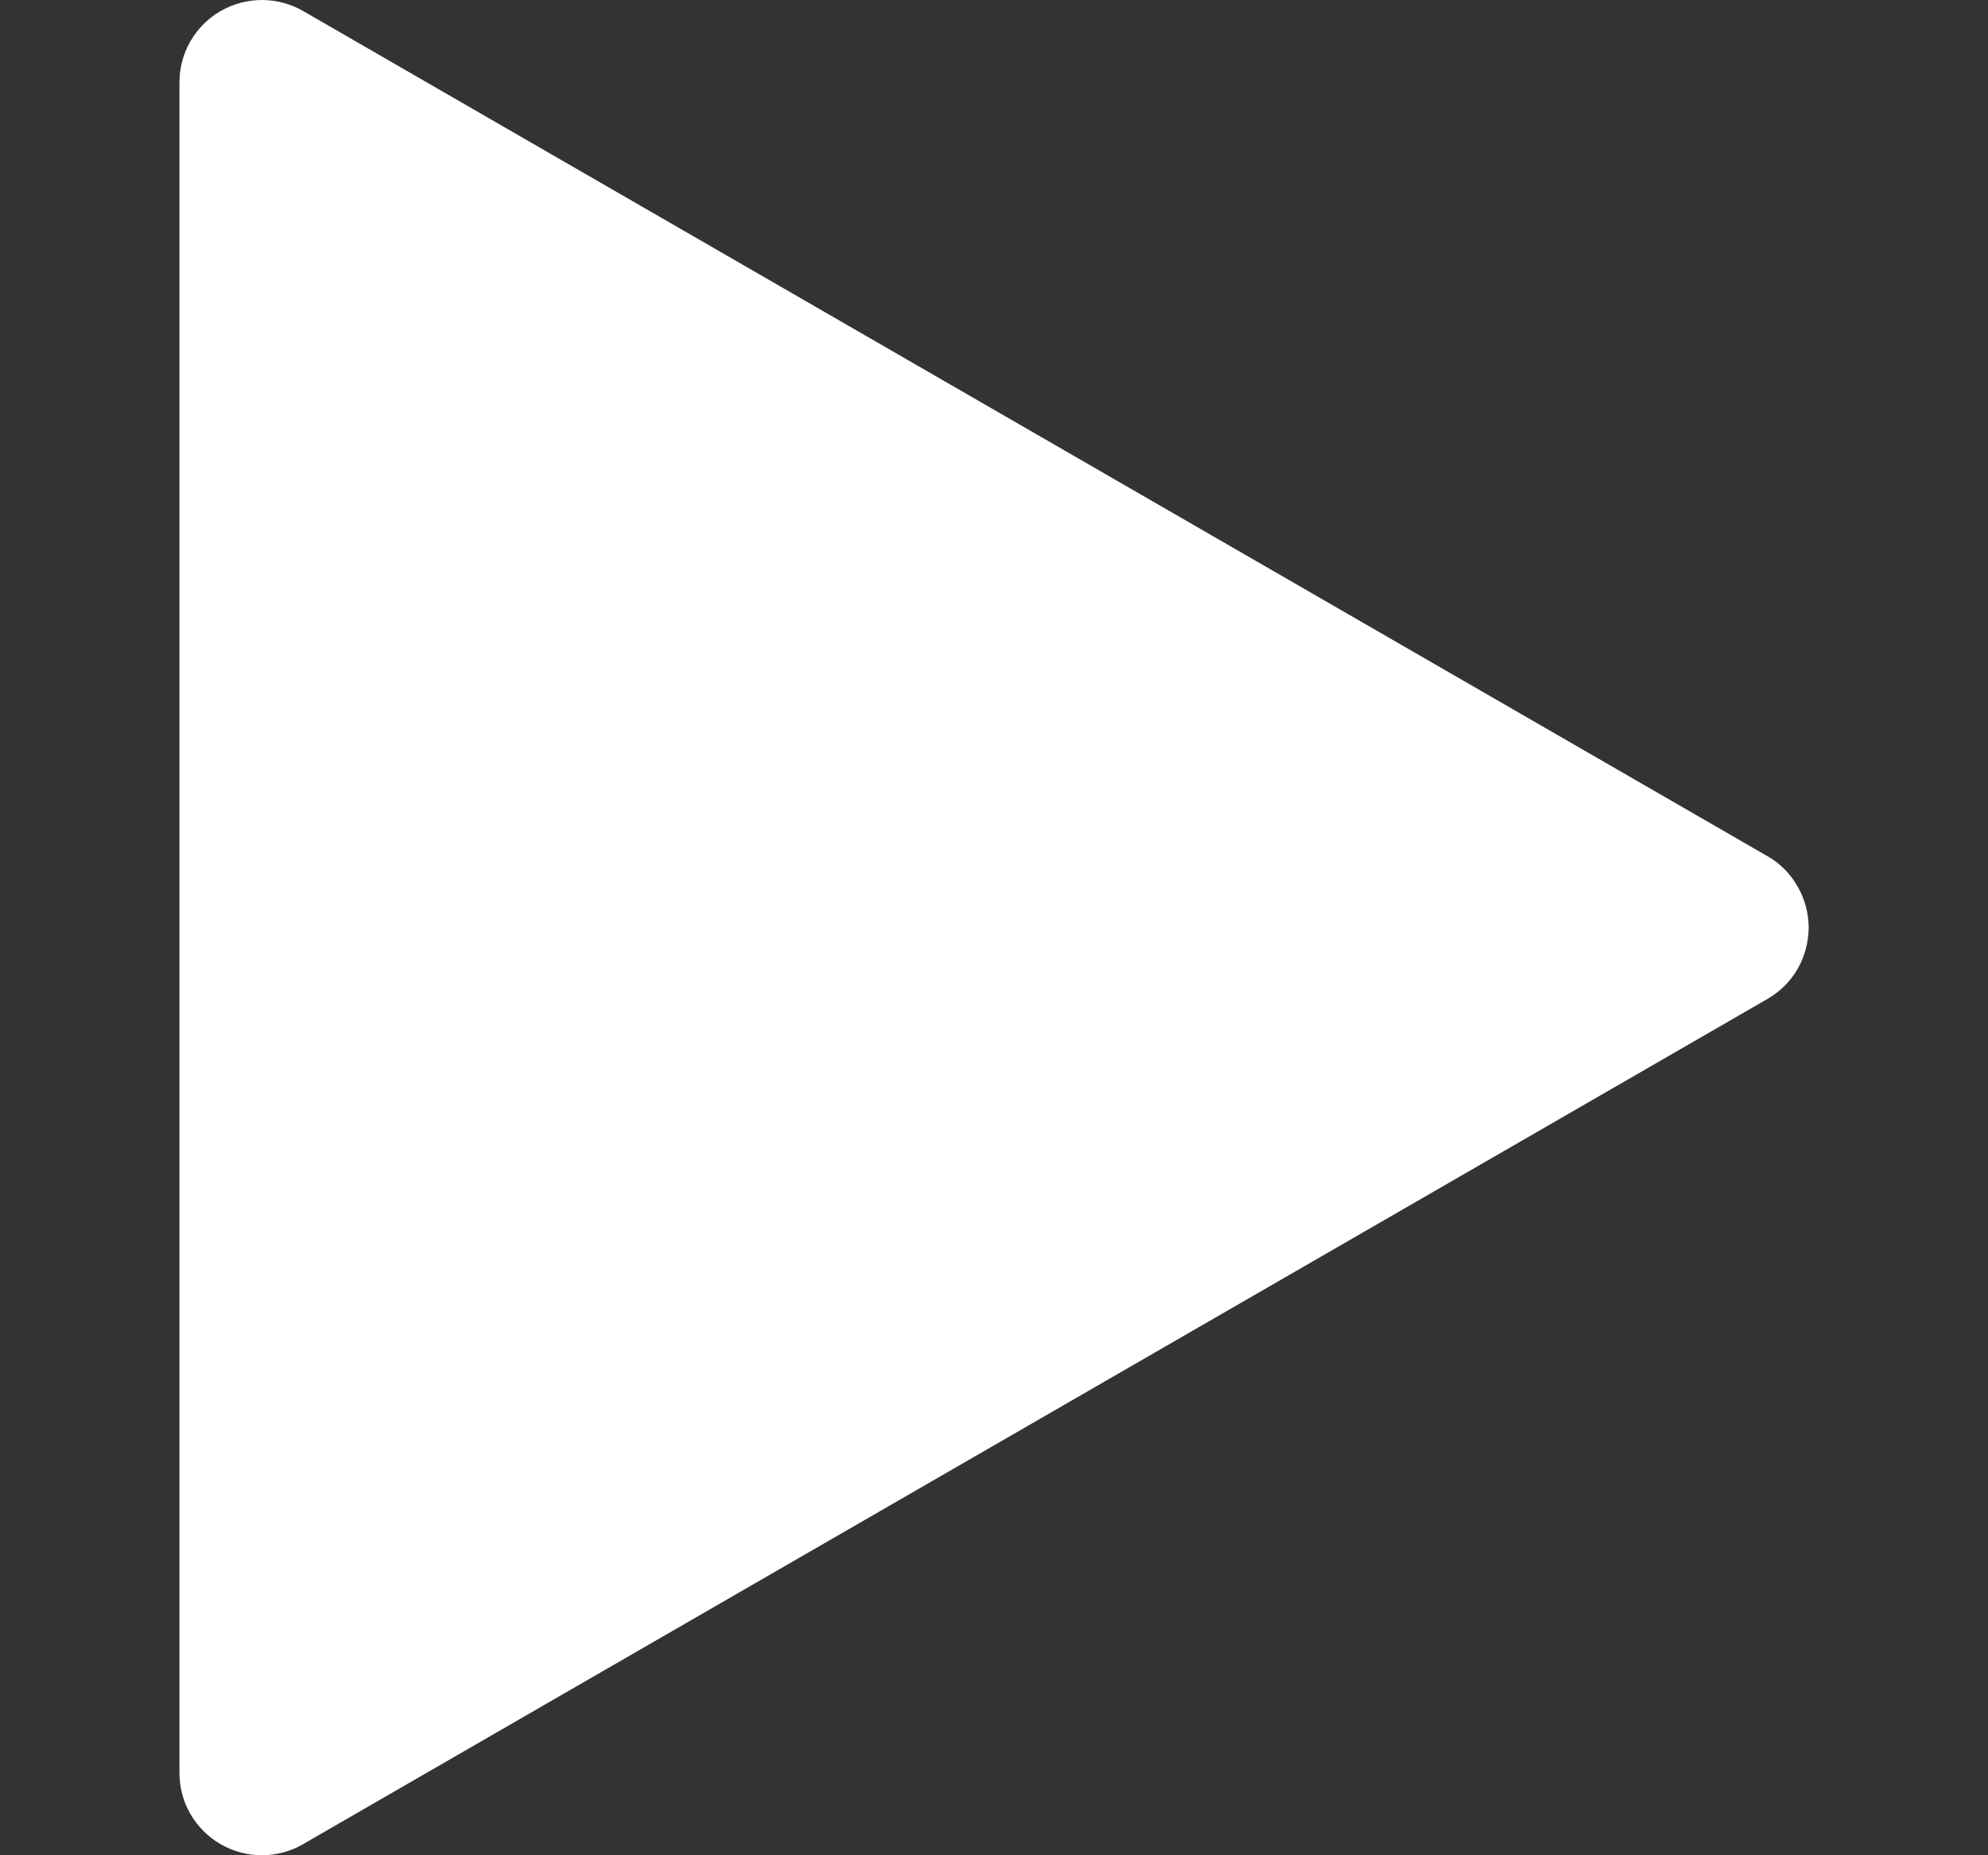 <svg width="15" height="14" viewBox="0 0 15 14" fill="none" xmlns="http://www.w3.org/2000/svg">
<rect x="0" y="0" width="15" height="14" fill="#333333" stroke="none"/>
<path d="M13.331 6.458L2.287 0.083C2.193 0.029 2.085 3.97312e-06 1.976 4.11755e-10C1.867 -3.9723e-06 1.76 0.029 1.665 0.083C1.57 0.138 1.492 0.216 1.437 0.311C1.382 0.406 1.354 0.513 1.354 0.622V13.377C1.354 13.487 1.382 13.595 1.437 13.689C1.492 13.784 1.571 13.863 1.666 13.917C1.761 13.972 1.869 14 1.978 14C2.088 13.999 2.195 13.97 2.29 13.915L2.287 13.916L13.331 7.541C13.427 7.487 13.506 7.409 13.562 7.314C13.617 7.219 13.646 7.111 13.647 7.001C13.647 6.892 13.618 6.784 13.563 6.689C13.509 6.593 13.43 6.514 13.335 6.46L13.332 6.458H13.331Z" fill="white"/>
</svg>
